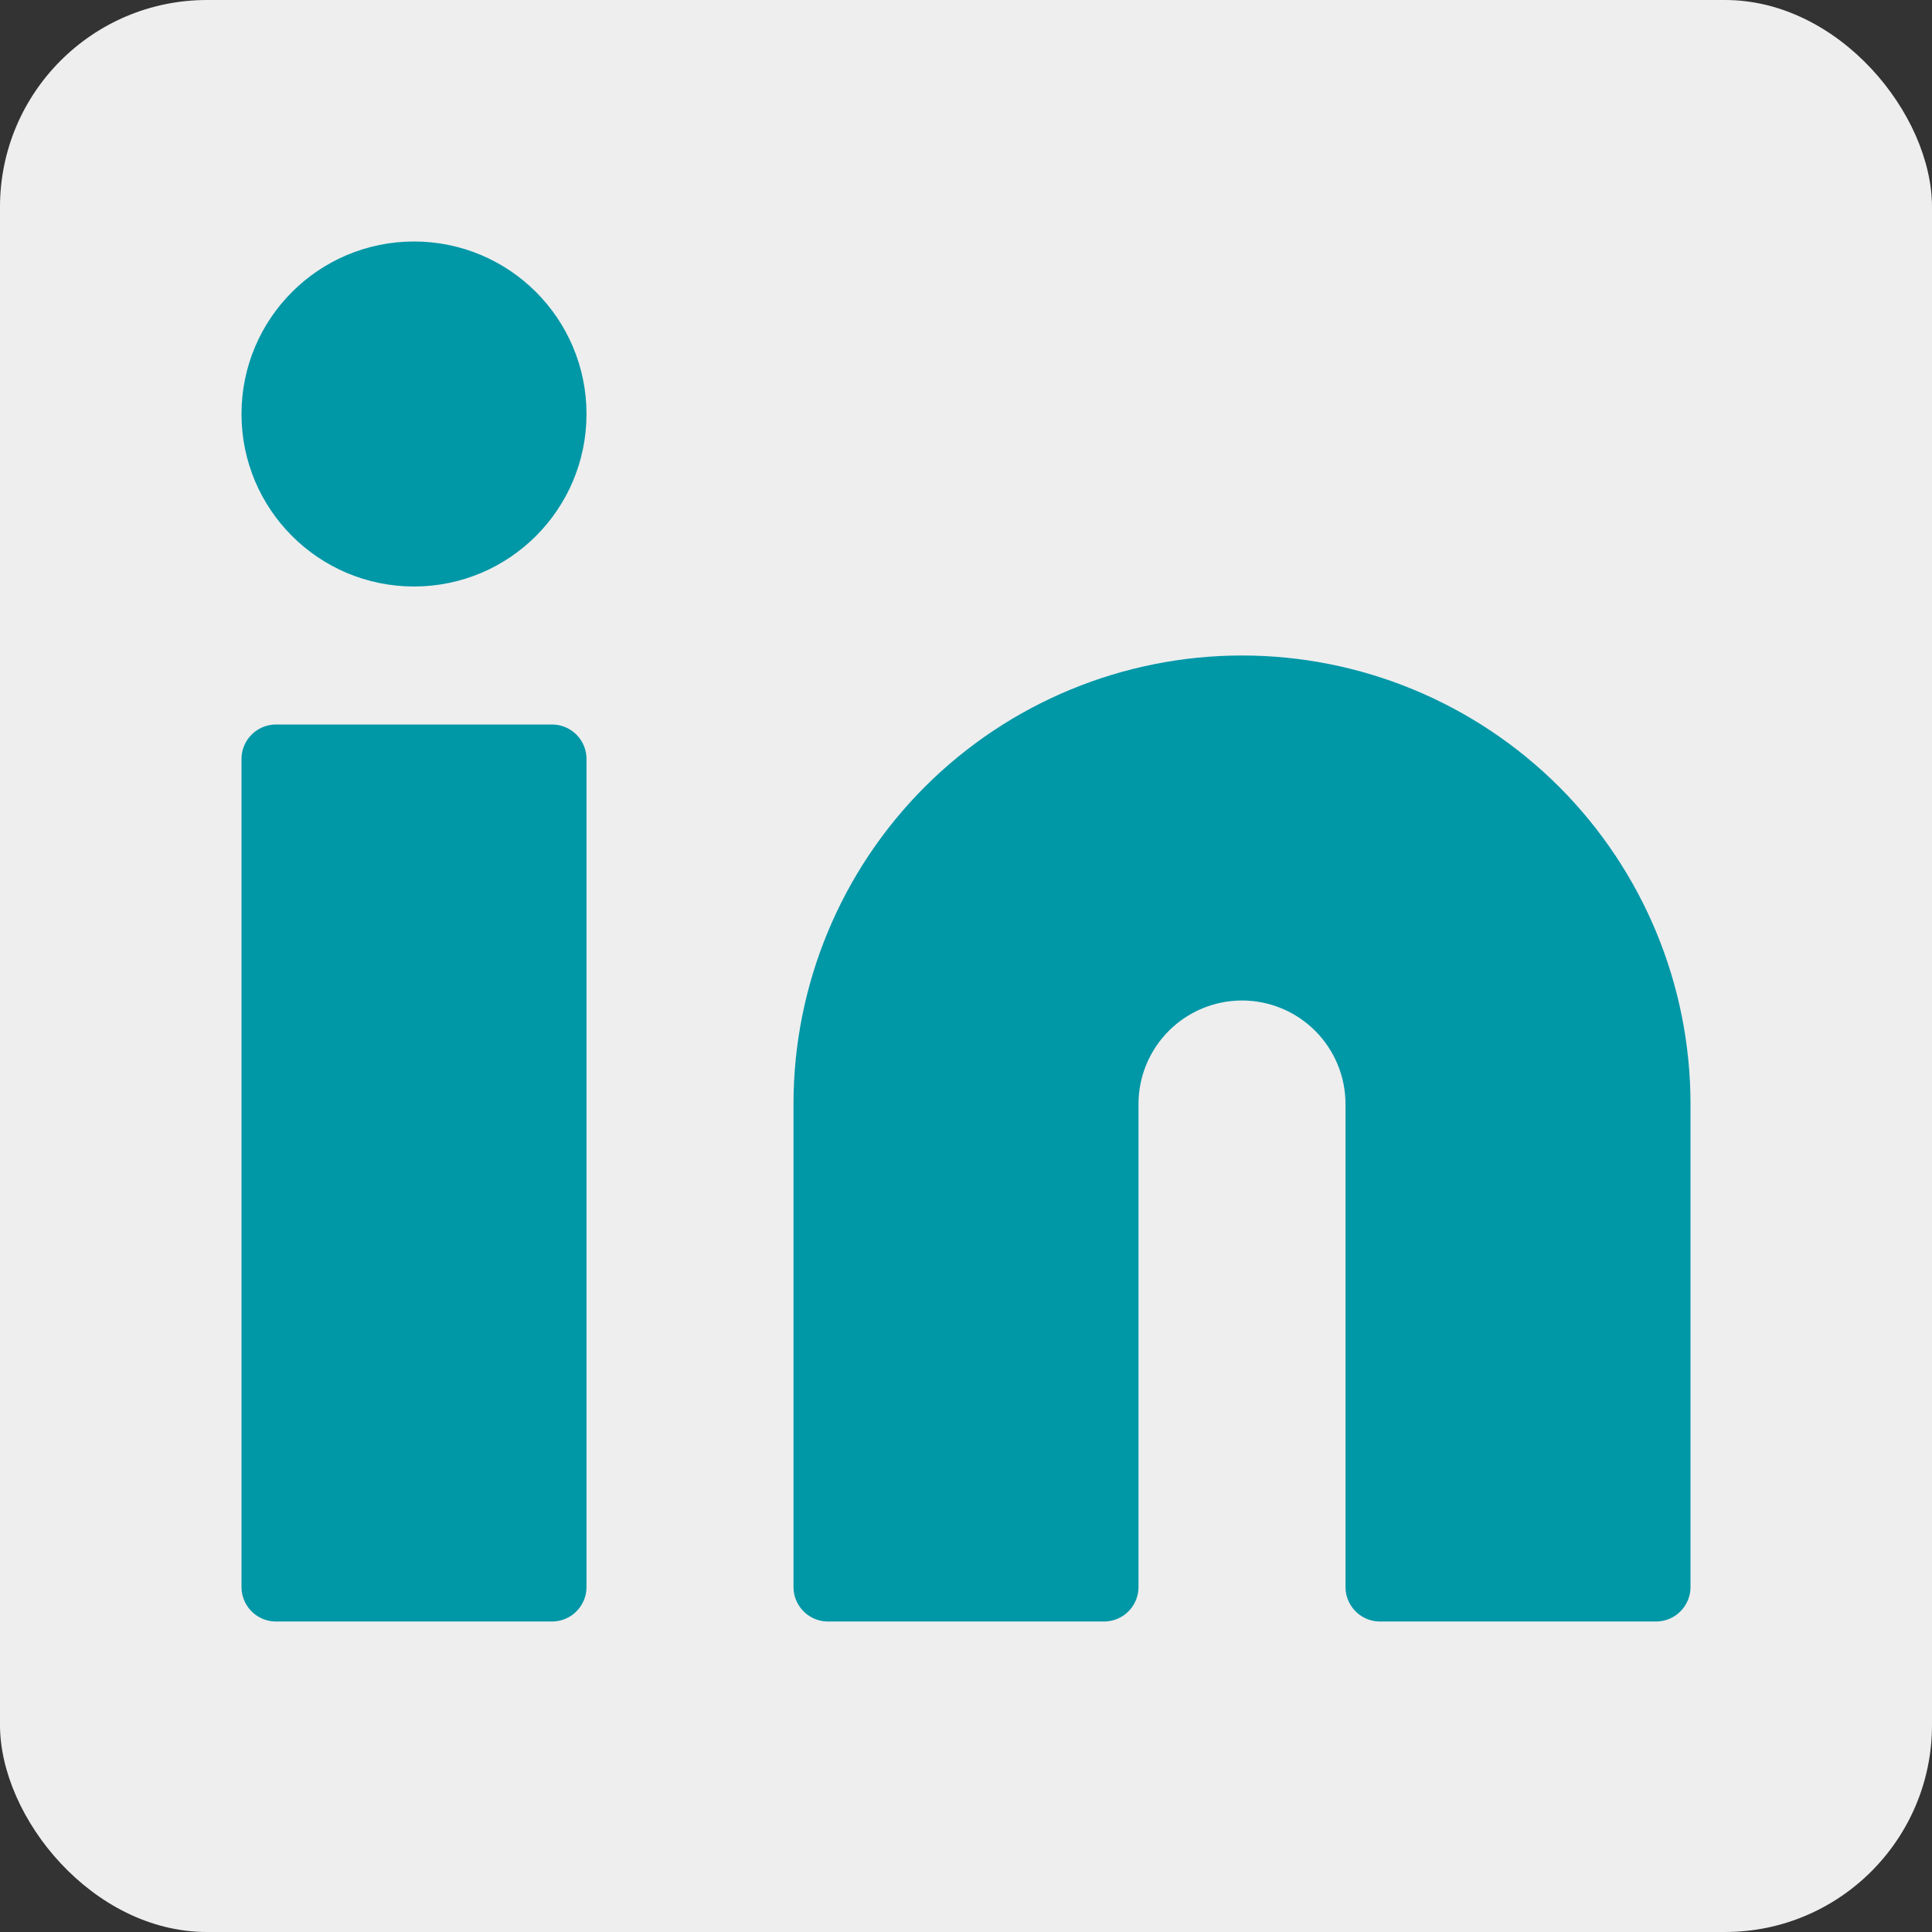 <svg width="28" height="28" viewBox="0 0 28 28" fill="none" xmlns="http://www.w3.org/2000/svg">
<rect x="0" y="0" width="28" height="28" fill="#333333" stroke="none"/>
<rect width="28" height="28" rx="3" fill="#EEEEEE"/>
<path d="M18 10C19.591 10 21.117 10.632 22.243 11.757C23.368 12.883 24 14.409 24 16V23H20V16C20 15.47 19.789 14.961 19.414 14.586C19.039 14.211 18.53 14 18 14C17.47 14 16.961 14.211 16.586 14.586C16.211 14.961 16 15.47 16 16V23H12V16C12 14.409 12.632 12.883 13.757 11.757C14.883 10.632 16.409 10 18 10V10Z" fill="#0097A7" stroke="#0097A7" stroke-linecap="round" stroke-linejoin="round"/>
<path d="M8 11H4V23H8V11Z" fill="#0097A7" stroke="#0097A7" stroke-linecap="round" stroke-linejoin="round"/>
<path d="M6 8C7.105 8 8 7.105 8 6C8 4.895 7.105 4 6 4C4.895 4 4 4.895 4 6C4 7.105 4.895 8 6 8Z" fill="#0097A7" stroke="#0097A7" stroke-linecap="round" stroke-linejoin="round"/>
</svg>
